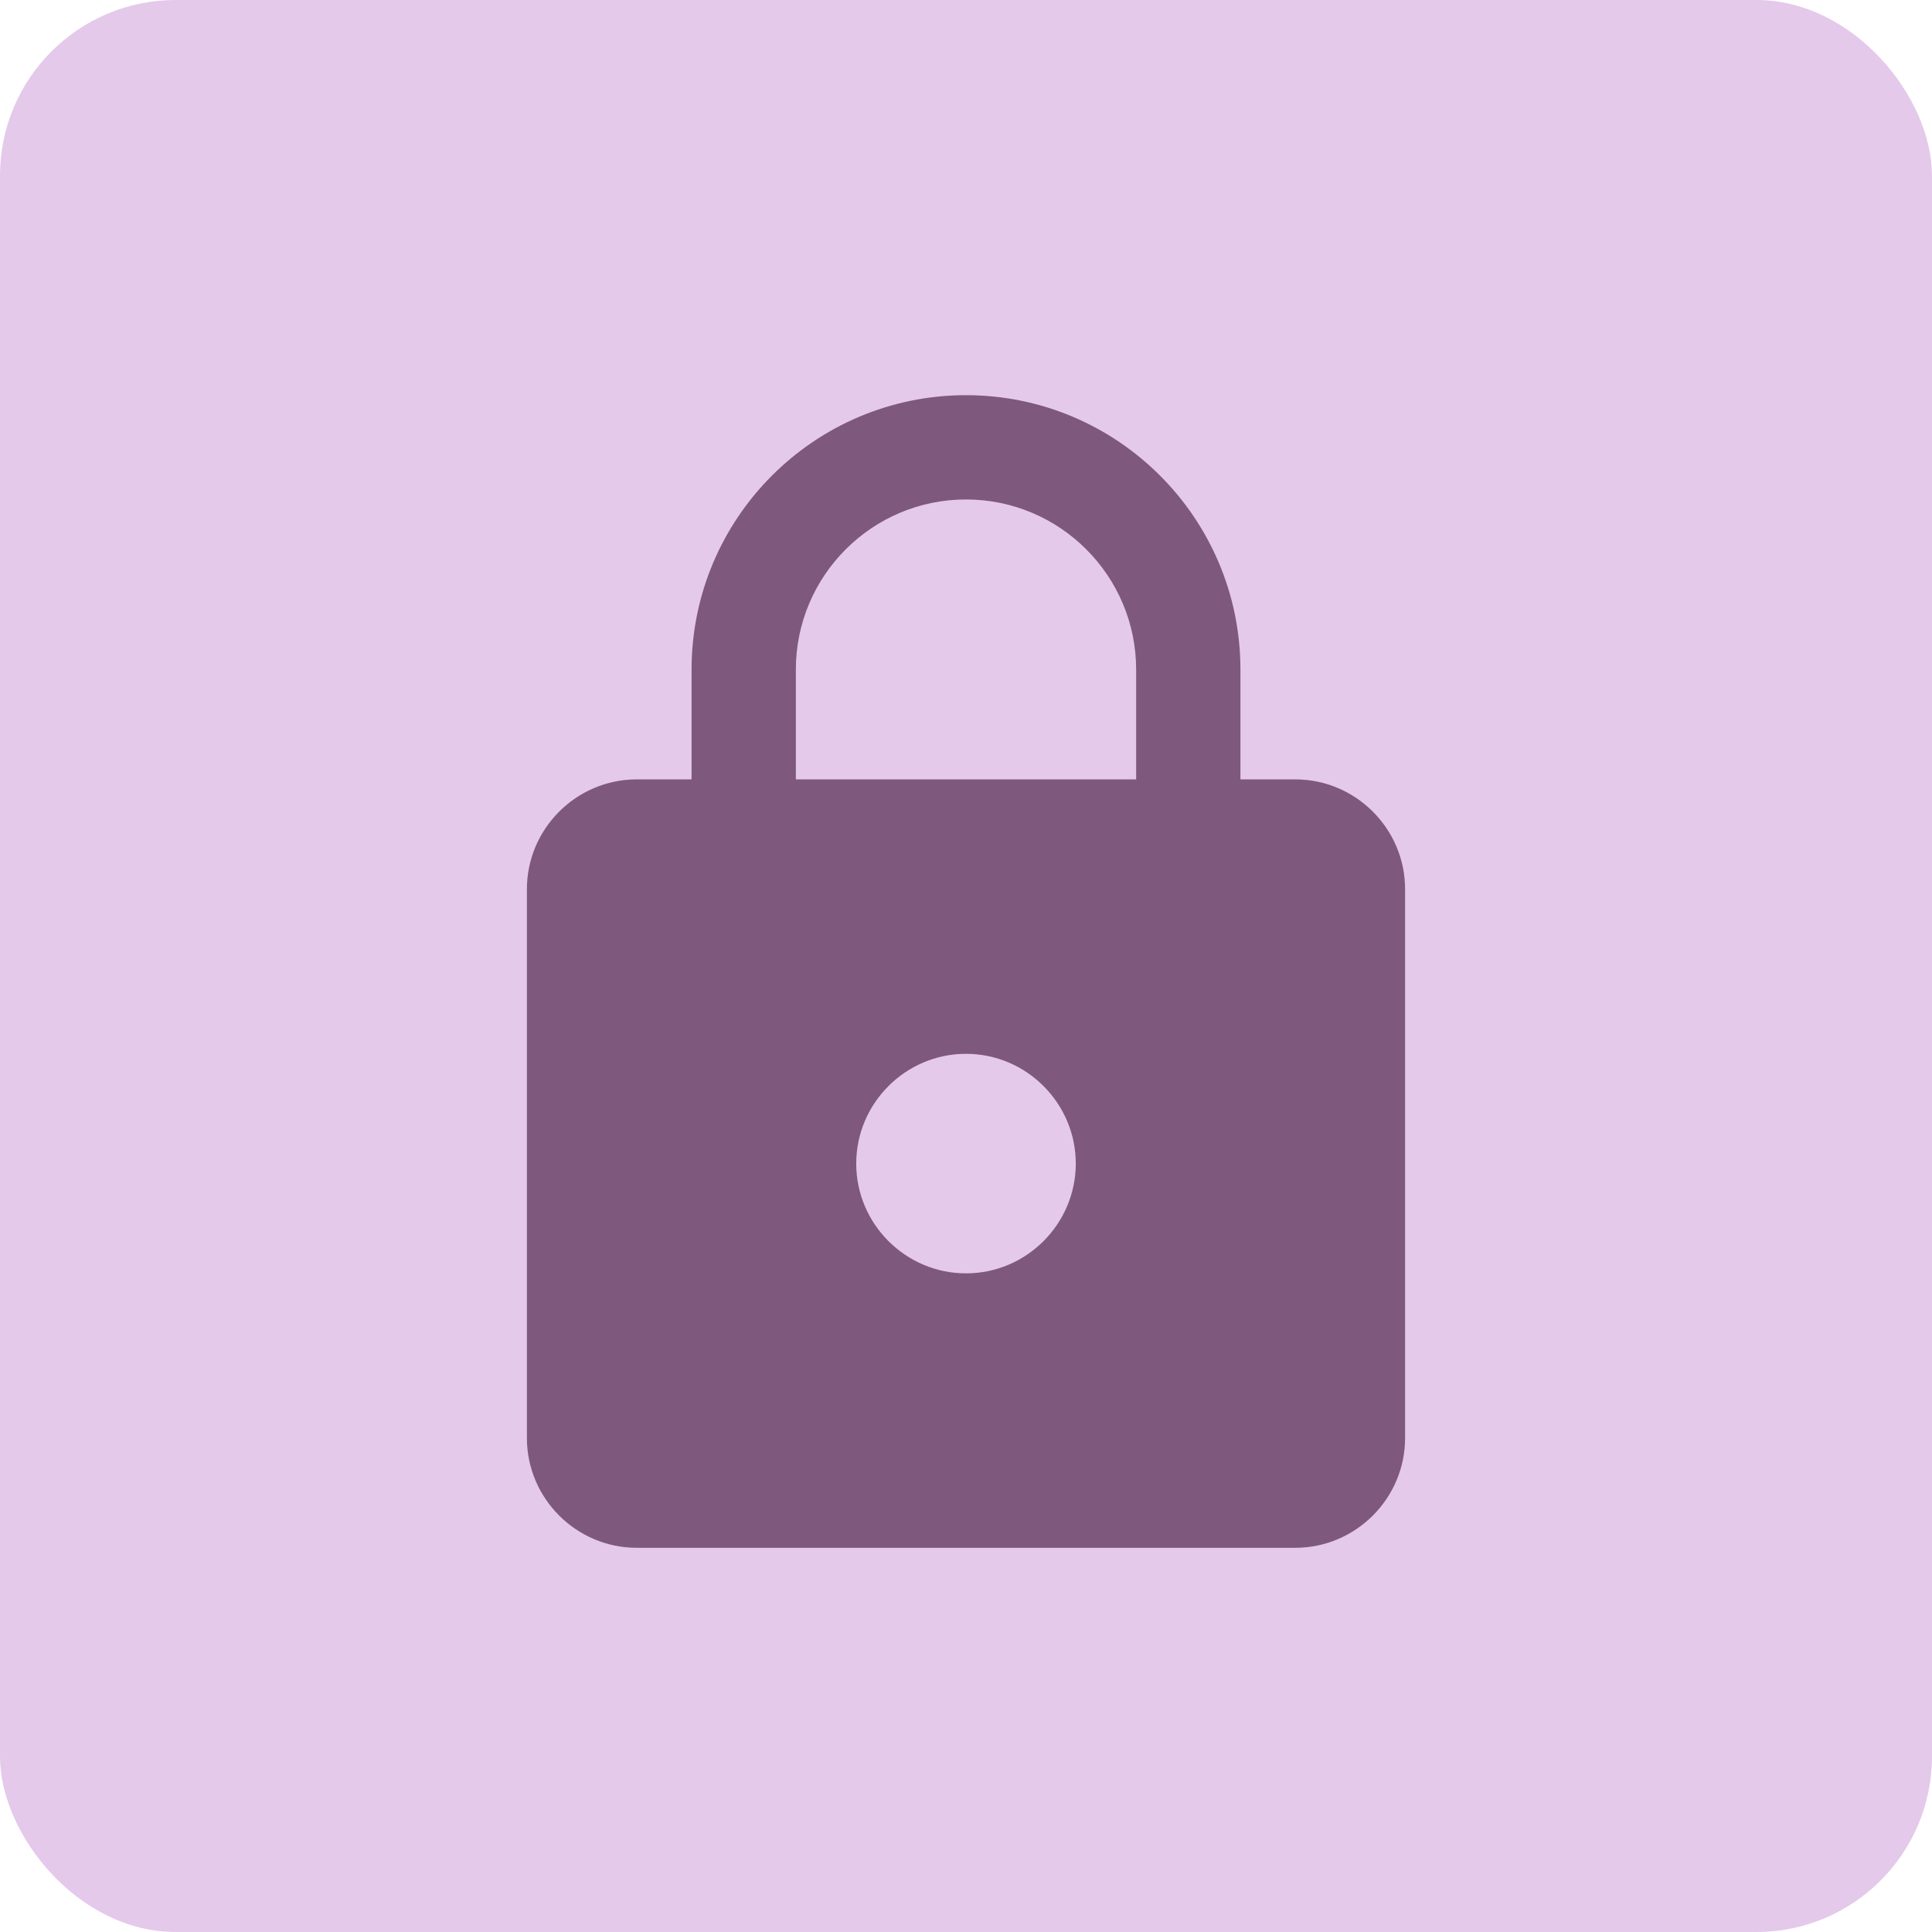 <svg xmlns="http://www.w3.org/2000/svg" width="88" height="88" viewBox="0 0 88 88" fill="none">
  <rect width="88" height="88" rx="8" fill="#E4C9EB"/>
  <path d="M59 35.5H56.5V30.5C56.5 23.6 50.9 18 44 18C37.1 18 31.5 23.6 31.5 30.5V35.5H29C26.25 35.5 24 37.75 24 40.5V65.5C24 68.25 26.25 70.5 29 70.5H59C61.75 70.5 64 68.25 64 65.5V40.5C64 37.75 61.75 35.5 59 35.5ZM44 58C41.25 58 39 55.75 39 53C39 50.25 41.25 48 44 48C46.75 48 49 50.25 49 53C49 55.75 46.75 58 44 58ZM51.75 35.5H36.25V30.5C36.25 26.225 39.725 22.75 44 22.75C48.275 22.75 51.75 26.225 51.75 30.5V35.5Z" fill="#7E587D"/>
</svg>